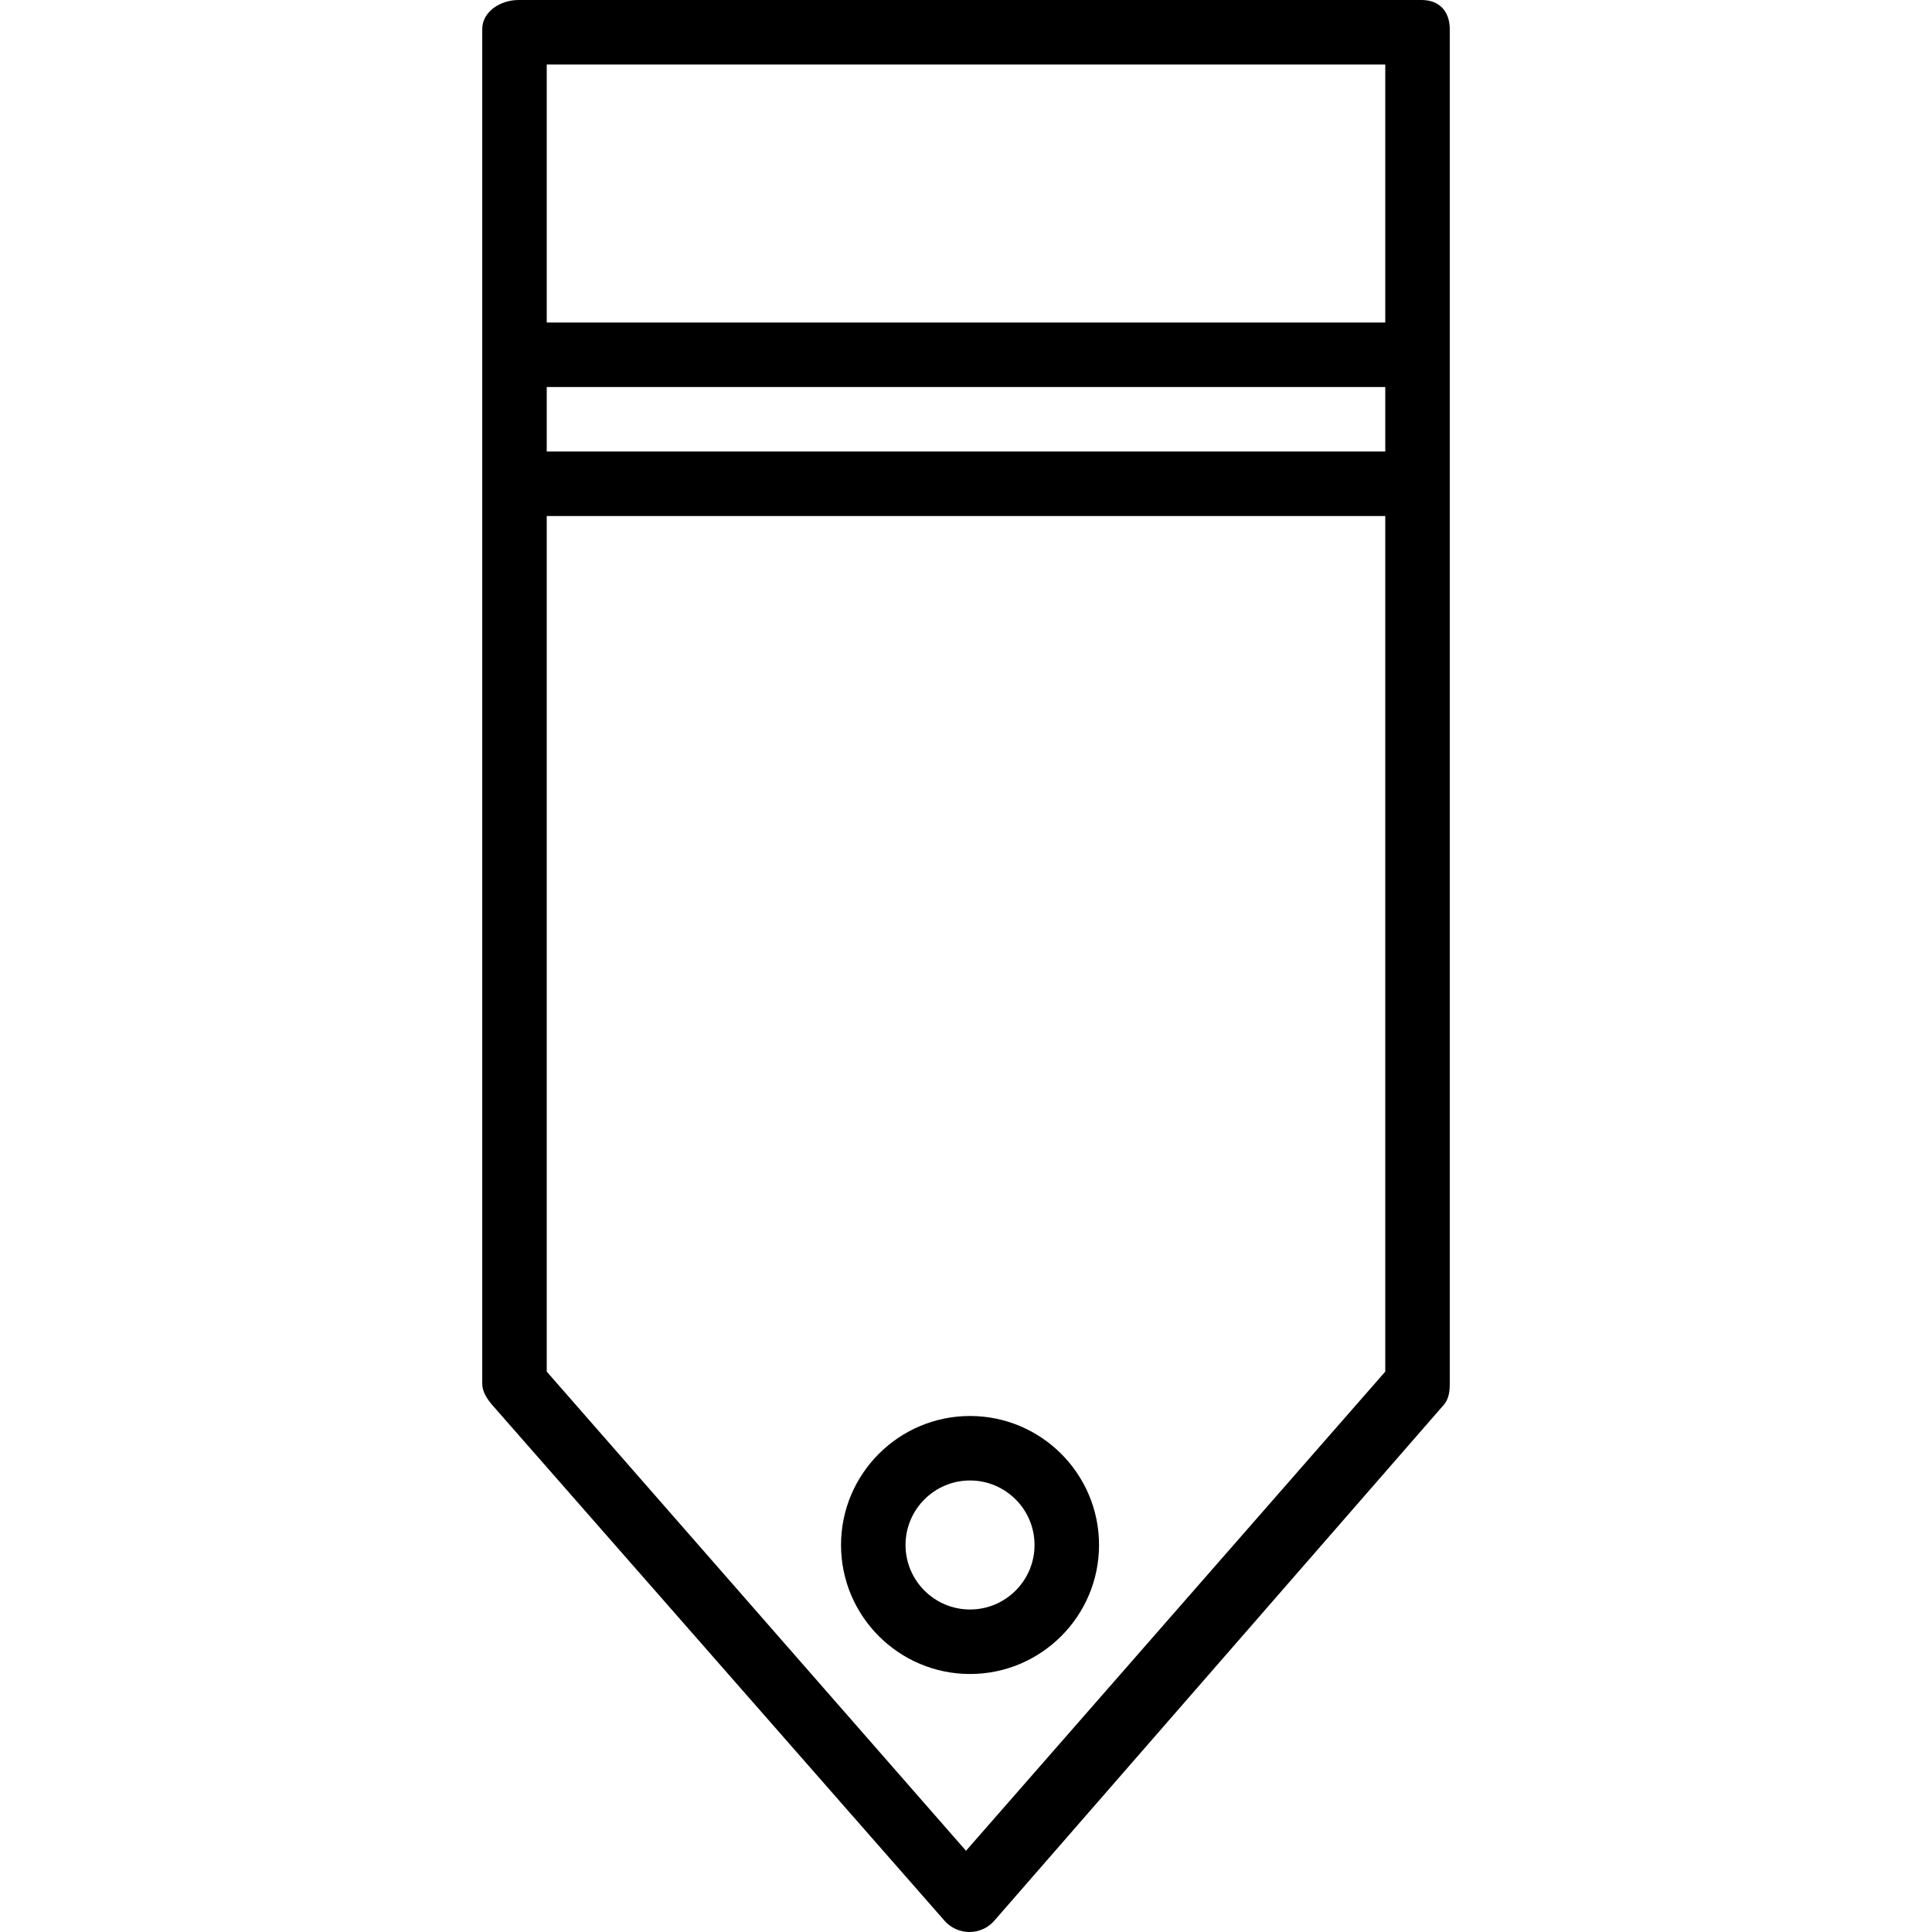 <?xml version="1.0" encoding="iso-8859-1"?>
<!-- Generator: Adobe Illustrator 19.0.0, SVG Export Plug-In . SVG Version: 6.00 Build 0)  -->
<svg version="1.1" id="Layer_1" xmlns="http://www.w3.org/2000/svg" xmlns:xlink="http://www.w3.org/1999/xlink" x="0px" y="0px"
	 viewBox="0 0 512 512" style="enable-background:new 0 0 512 512;" xml:space="preserve">
<g>
	<g>
		<path d="M376.724,0H137.413c-4.72,0-9.615,3.017-9.615,7.737v358.967c0,2.07,1.285,4.069,2.65,5.63L250.37,509.083
			c1.623,1.853,4.098,2.917,6.565,2.917c2.466,0,4.874-1.064,6.498-2.917l119.155-136.749c1.365-1.561,1.615-3.56,1.615-5.63V7.737
			C384.202,3.017,381.444,0,376.724,0z M367.109,363.491L256,490.474L144.891,363.491V136.749h222.218V363.491z M367.109,119.656
			H144.891v-17.094h222.218V119.656z M367.109,85.468H144.891V17.094h222.218V85.468z"/>
	</g>
</g>
<g>
	<g>
		<path d="M257.068,375.251c-18.851,0-34.187,15.337-34.187,34.187s15.337,34.187,34.187,34.187s34.187-15.337,34.187-34.187
			S275.919,375.251,257.068,375.251z M257.068,426.532c-9.427,0-17.094-7.666-17.094-17.094s7.666-17.094,17.094-17.094
			c9.427,0,17.094,7.666,17.094,17.094S266.496,426.532,257.068,426.532z"/>
	</g>
</g>
<g>
</g>
<g>
</g>
<g>
</g>
<g>
</g>
<g>
</g>
<g>
</g>
<g>
</g>
<g>
</g>
<g>
</g>
<g>
</g>
<g>
</g>
<g>
</g>
<g>
</g>
<g>
</g>
<g>
</g>
</svg>
